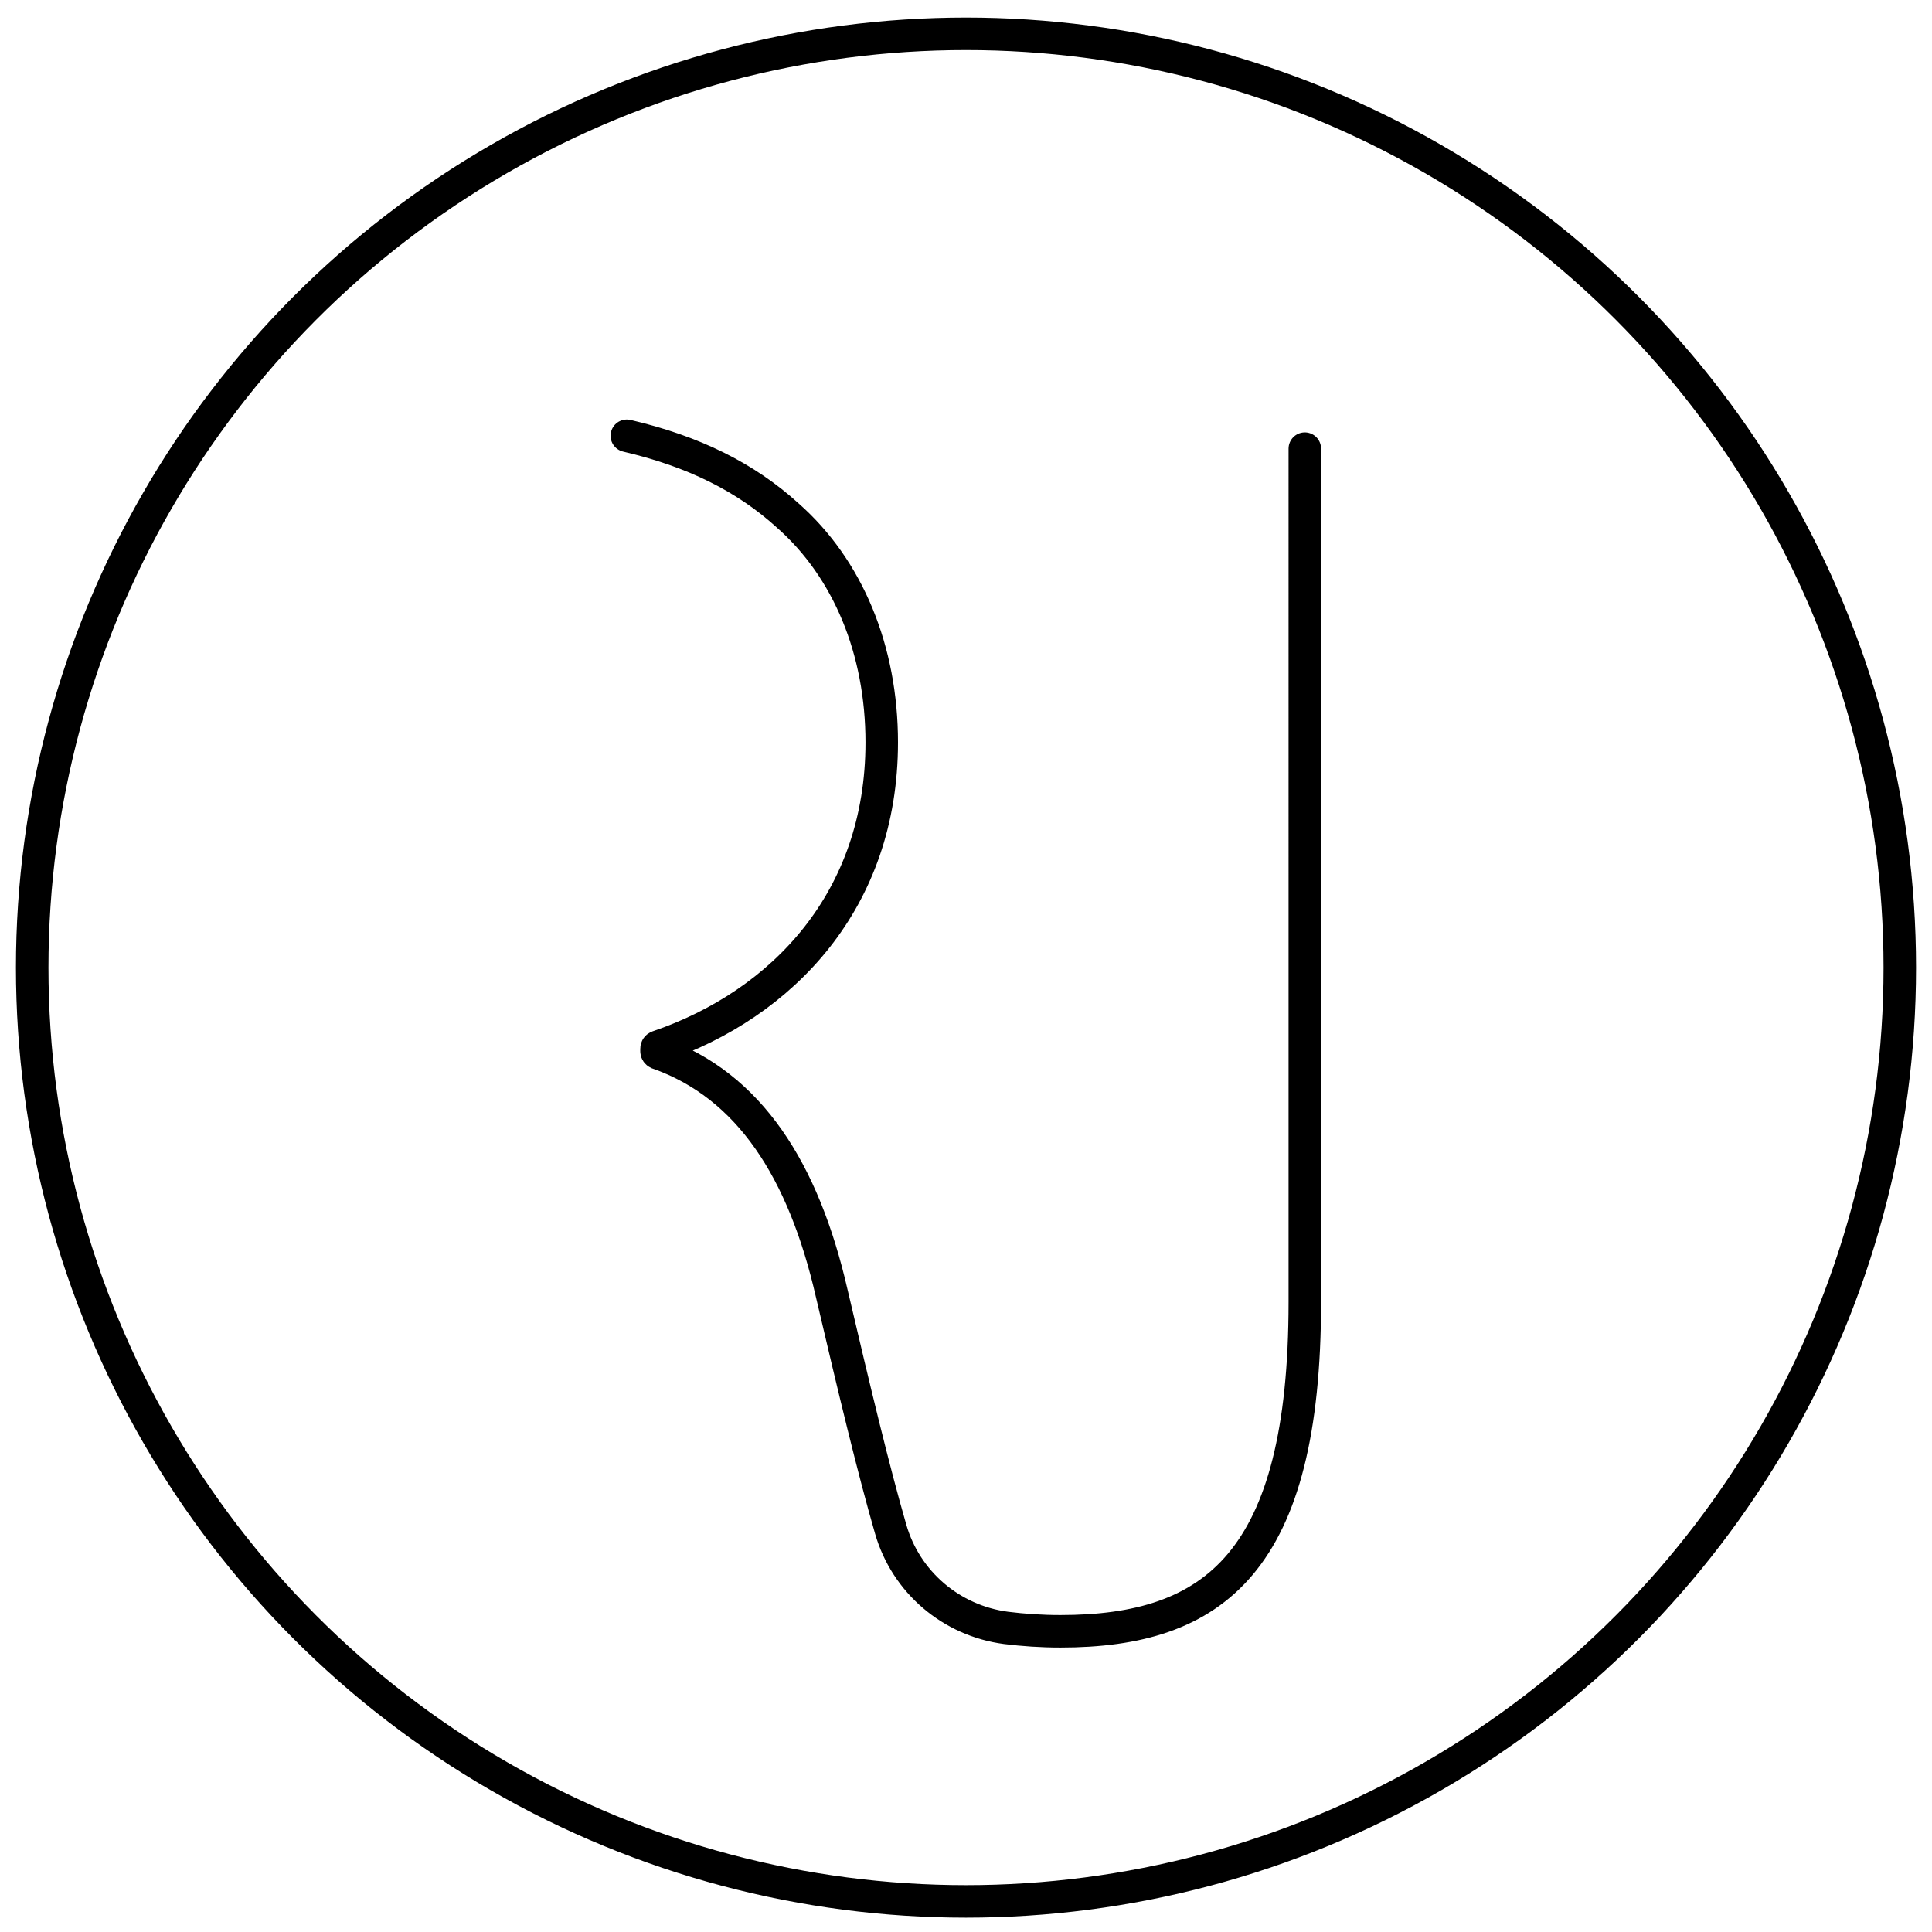 <?xml version="1.0" encoding="utf-8"?>
<!-- Generator: Adobe Illustrator 23.0.3, SVG Export Plug-In . SVG Version: 6.00 Build 0)  -->
<svg version="1.1" id="Layer_1" xmlns="http://www.w3.org/2000/svg" xmlns:xlink="http://www.w3.org/1999/xlink" x="0px" y="0px"
	 viewBox="0 0 1080 1080" style="enable-background:new 0 0 1080 1080;" xml:space="preserve">
<style type="text/css">
	.st0{fill:none;stroke:#000000;stroke-width:18.171;stroke-linecap:round;stroke-miterlimit:10;}
	.st1{fill:none;stroke:#000000;stroke-width:18.171;stroke-miterlimit:10;}
</style>
<g>
	<path class="st0" d="M350.4,243.6c37.4,8.7,66.6,23.3,90,44.6c33.7,29.7,52.5,75.3,52.5,126.8c0,87.9-55.1,146.2-125.1,170.1
		c-0.5,0.2-0.8,0.6-0.8,1.1v1.4c0,0.5,0.3,0.9,0.7,1.1c51.1,18,81.5,65.4,97.3,134.5c12.7,54.3,23.4,98.8,32.9,131.6
		c8.5,29.6,33.9,51.2,64.5,55.2c9.6,1.2,19.8,1.9,30.4,1.9c86,0,136.6-38.6,136.6-184.1V250.8"/>
</g>
<circle class="st1" cx="540" cy="540.9" r="522"/>
</svg>
